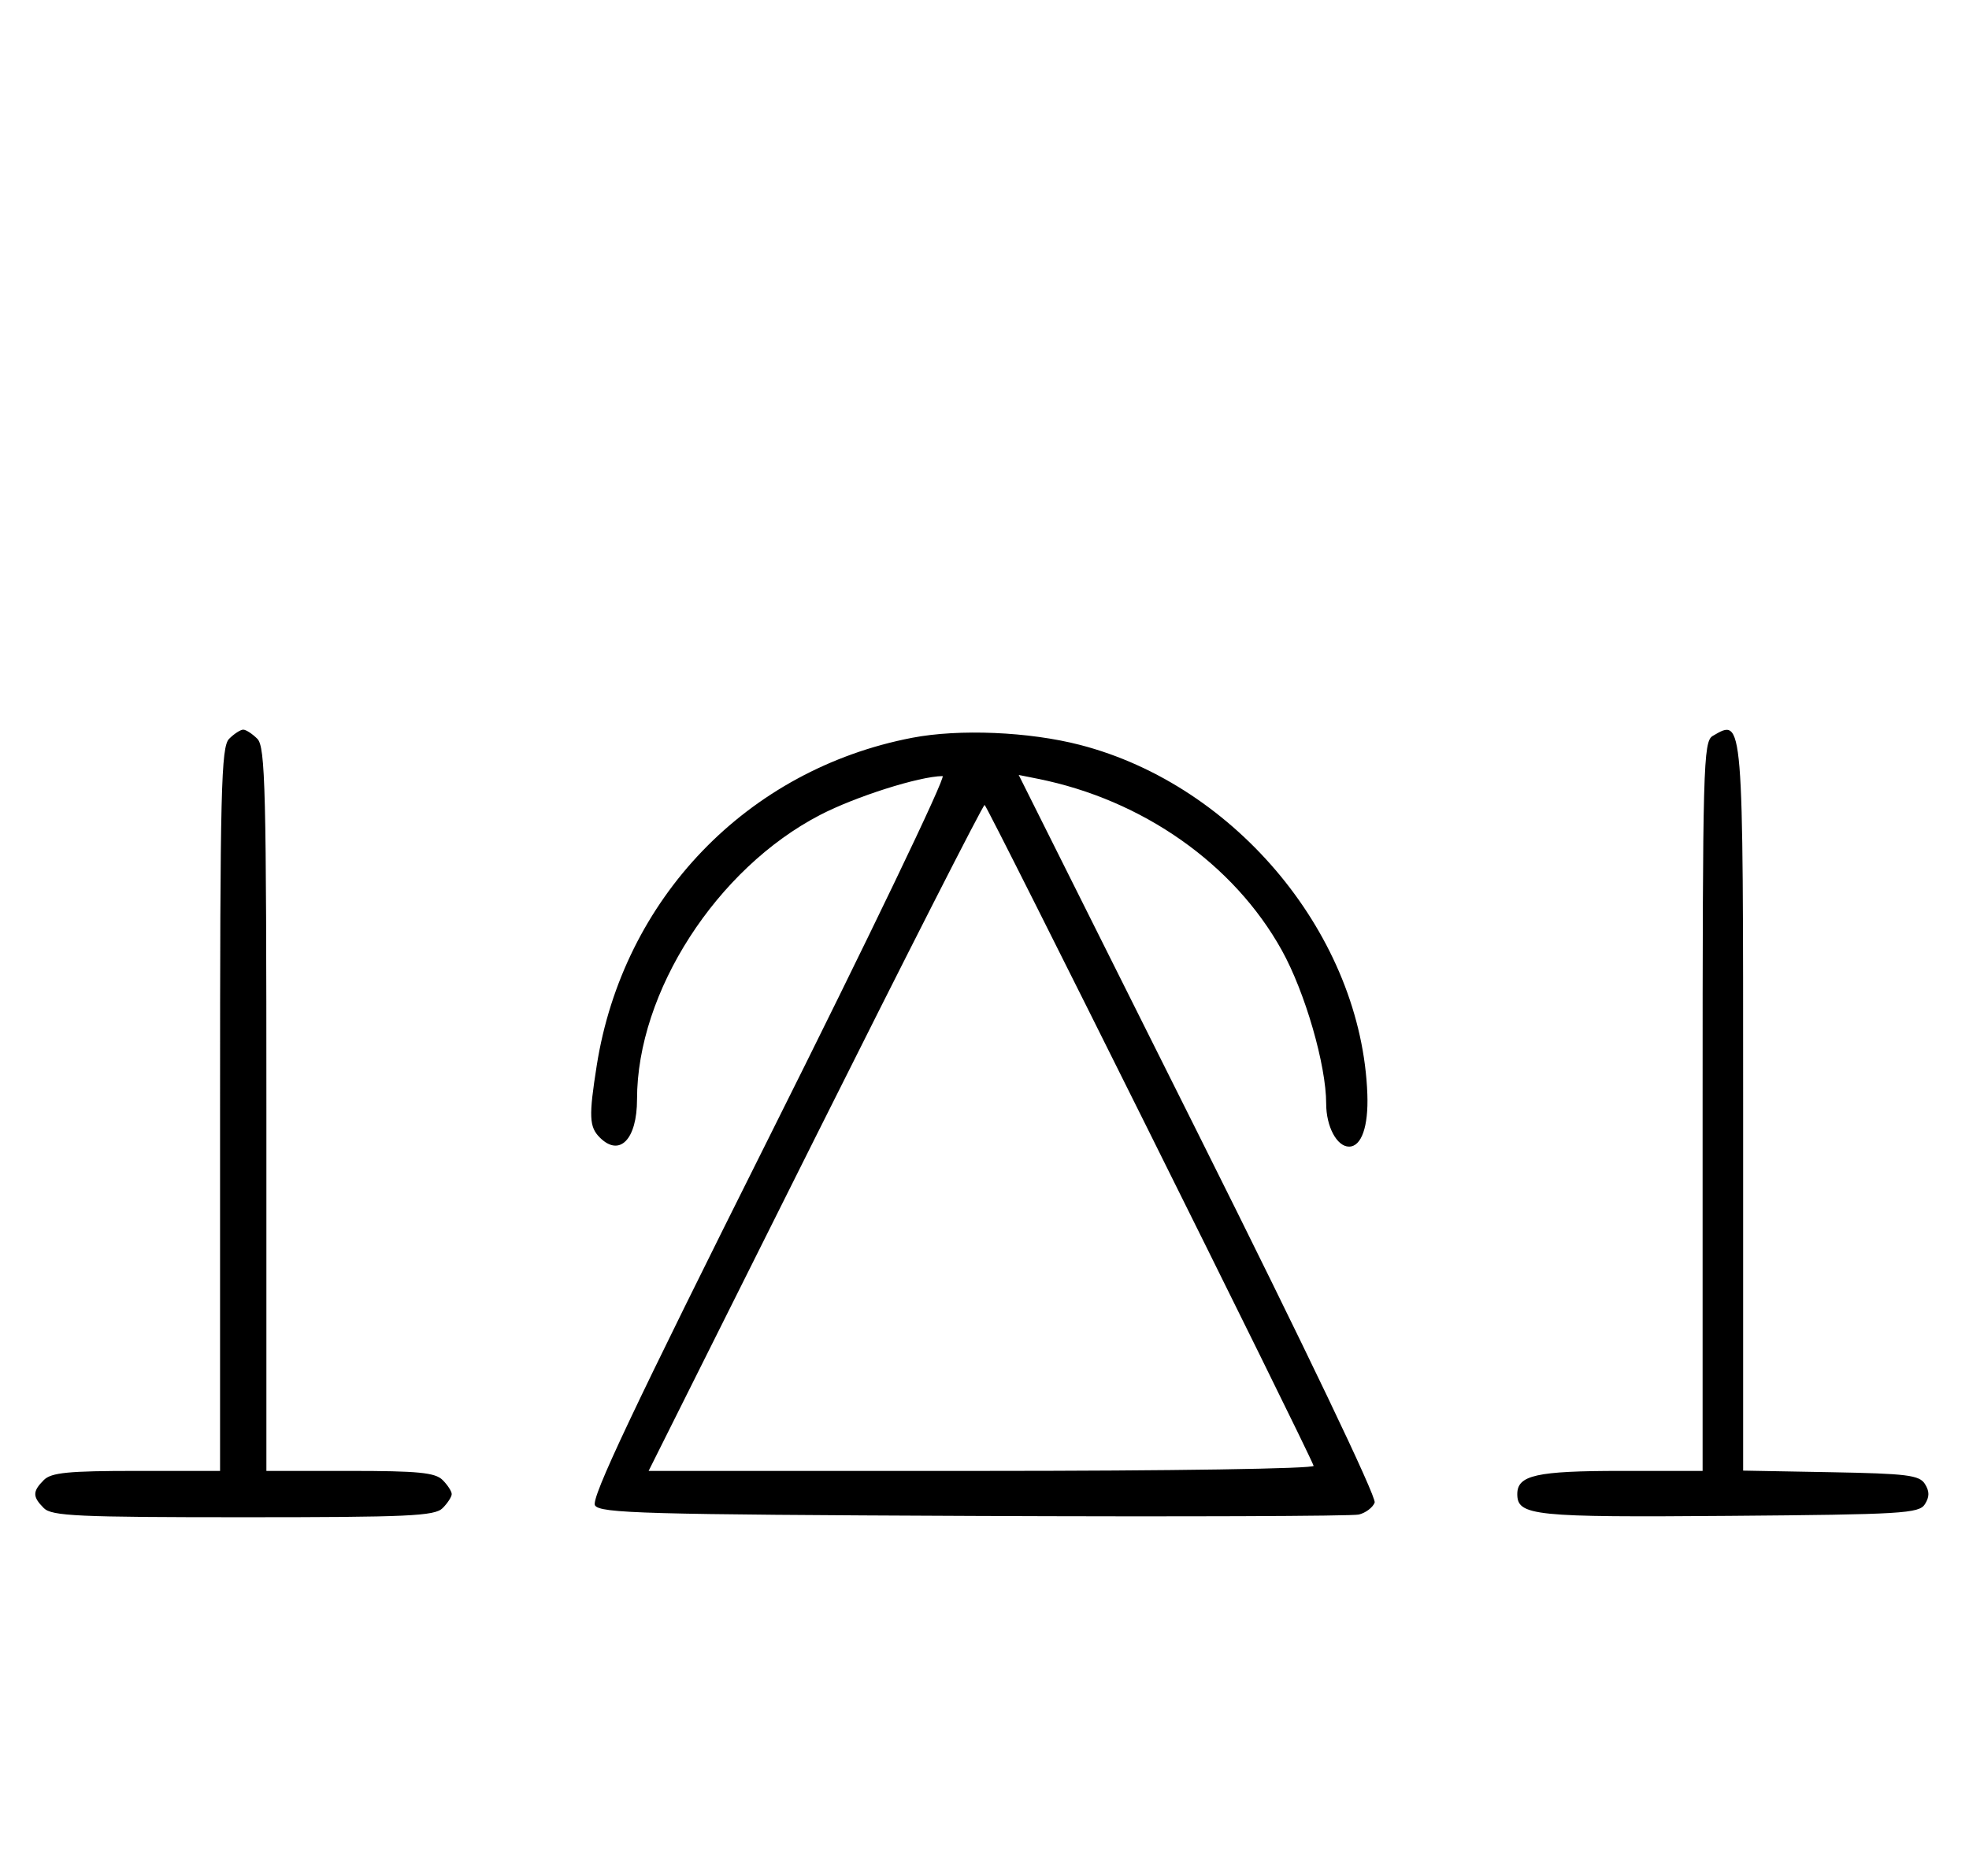 <svg xmlns="http://www.w3.org/2000/svg" width="340" height="324" viewBox="0 0 340 324" version="1.1">
	<path d="M 39.571 127.571 C 38.176 128.966, 38 136.152, 38 191.571 L 38 254 23.571 254 C 11.788 254, 8.855 254.288, 7.571 255.571 C 5.598 257.545, 5.598 258.455, 7.571 260.429 C 8.936 261.793, 13.463 262, 42 262 C 70.537 262, 75.064 261.793, 76.429 260.429 C 77.293 259.564, 78 258.471, 78 258 C 78 257.529, 77.293 256.436, 76.429 255.571 C 75.145 254.288, 72.212 254, 60.429 254 L 46 254 46 191.571 C 46 136.152, 45.824 128.966, 44.429 127.571 C 43.564 126.707, 42.471 126, 42 126 C 41.529 126, 40.436 126.707, 39.571 127.571 M 157.500 127.404 C 129.025 132.884, 107.591 155.159, 103.041 184 C 101.655 192.780, 101.733 194.590, 103.571 196.429 C 106.992 199.849, 110 196.758, 110 189.823 C 110 171.332, 123.726 150.010, 141.603 140.732 C 147.727 137.553, 158.723 134.062, 162.759 134.015 C 163.452 134.007, 150.011 161.991, 132.891 196.201 C 109.271 243.402, 102 258.776, 102.741 259.951 C 103.603 261.319, 111.256 261.532, 168.109 261.776 C 203.524 261.928, 233.463 261.819, 234.640 261.535 C 235.817 261.250, 237.046 260.322, 237.373 259.471 C 237.725 258.553, 225.365 232.726, 206.937 195.873 L 175.907 133.821 179.204 134.481 C 197.298 138.104, 213.056 149.181, 221.340 164.101 C 225.365 171.350, 229 183.919, 229 190.589 C 229 194.538, 230.844 198, 232.949 198 C 235.096 198, 236.311 194.526, 236.110 188.962 C 235.131 161.816, 213.599 135.639, 186.483 128.629 C 177.666 126.349, 165.625 125.840, 157.500 127.404 M 295.750 127.080 C 294.113 128.034, 294 132.152, 294 191.050 L 294 254 279.934 254 C 265.308 254, 262 254.738, 262 258 C 262 261.750, 264.791 262.037, 298.601 261.764 C 328.469 261.523, 331.378 261.349, 332.386 259.750 C 333.190 258.475, 333.191 257.525, 332.387 256.250 C 331.430 254.730, 329.291 254.464, 316.142 254.224 L 301 253.948 301 191.174 C 301 123.280, 301.058 123.988, 295.750 127.080 M 140.747 196.500 L 112.002 254 169.584 254 C 202.330 254, 227.023 253.620, 226.833 253.120 C 225.516 249.640, 170.433 139, 170.019 139 C 169.729 139, 156.557 164.875, 140.747 196.500 " stroke="none" fill="black" fill-rule="evenodd"/>
</svg>